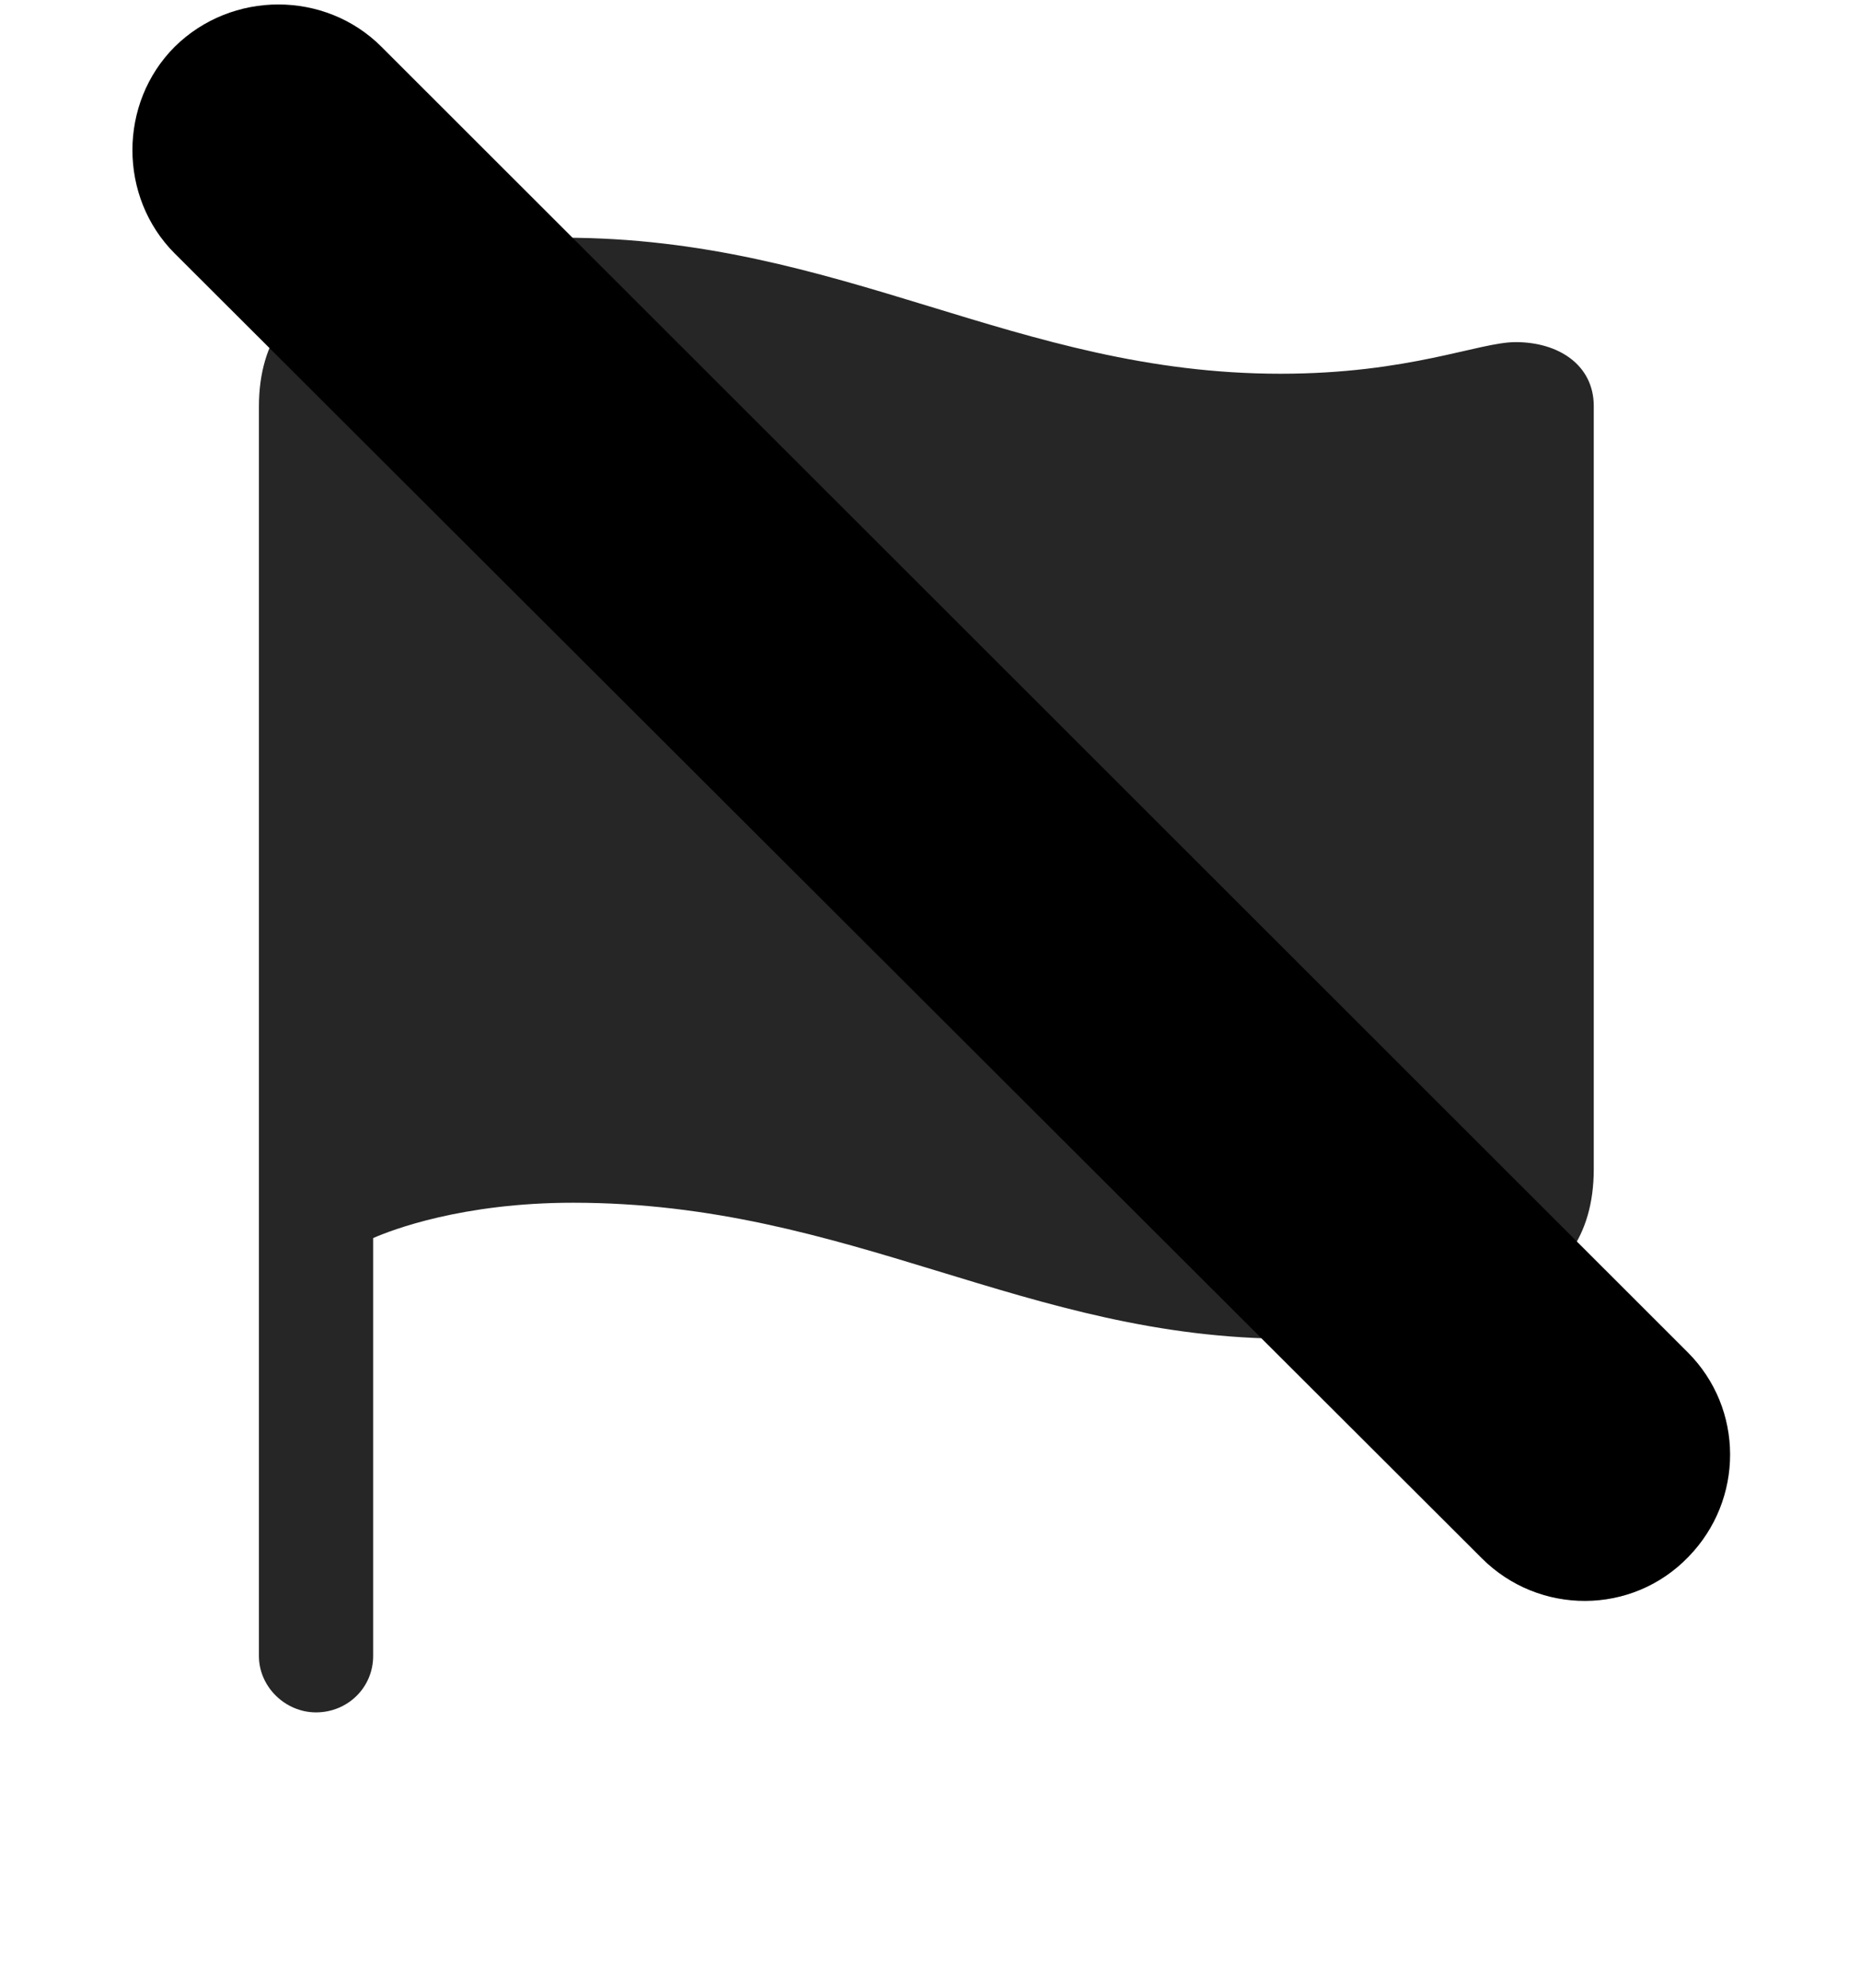 <svg width="29" height="31" viewBox="0 0 29 31" fill="currentColor" xmlns="http://www.w3.org/2000/svg">
<g clip-path="url(#clip0_2207_34429)">
<path d="M4.927 26.698C5.42 26.698 5.818 26.311 5.818 25.819V19.303C6.111 19.174 7.213 18.752 8.935 18.752C13.271 18.752 15.99 20.873 20.115 20.873C21.943 20.873 22.623 20.674 23.513 20.276C24.322 19.913 24.849 19.303 24.849 18.225V6.331C24.849 5.698 24.31 5.334 23.631 5.334C23.056 5.334 21.978 5.827 19.963 5.827C15.838 5.827 13.131 3.706 8.783 3.706C6.955 3.706 6.263 3.905 5.373 4.303C4.564 4.667 4.037 5.276 4.037 6.342V25.819C4.037 26.299 4.447 26.698 4.927 26.698Z" fill="currentColor" fill-opacity="0.85"/>
<path d="M23.103 24.295C23.994 25.186 25.447 25.186 26.326 24.272C27.193 23.381 27.193 21.963 26.314 21.084L5.947 0.729C5.068 -0.15 3.615 -0.15 2.724 0.729C1.845 1.608 1.845 3.073 2.724 3.952L23.103 24.295Z" fill="currentColor"/>
<path d="M24.064 23.334C24.427 23.686 25.002 23.686 25.342 23.334C25.693 22.971 25.705 22.409 25.342 22.057L4.986 1.702C4.635 1.35 4.049 1.35 3.697 1.702C3.357 2.042 3.357 2.639 3.697 2.979L24.064 23.334Z" fill="currentColor" fill-opacity="0.85"/>
</g>
<defs>
<clipPath id="clip0_2207_34429">
<rect width="24.91" height="30.252" fill="currentColor" transform="translate(2.065 0.07)"/>
</clipPath>
</defs>
</svg>
